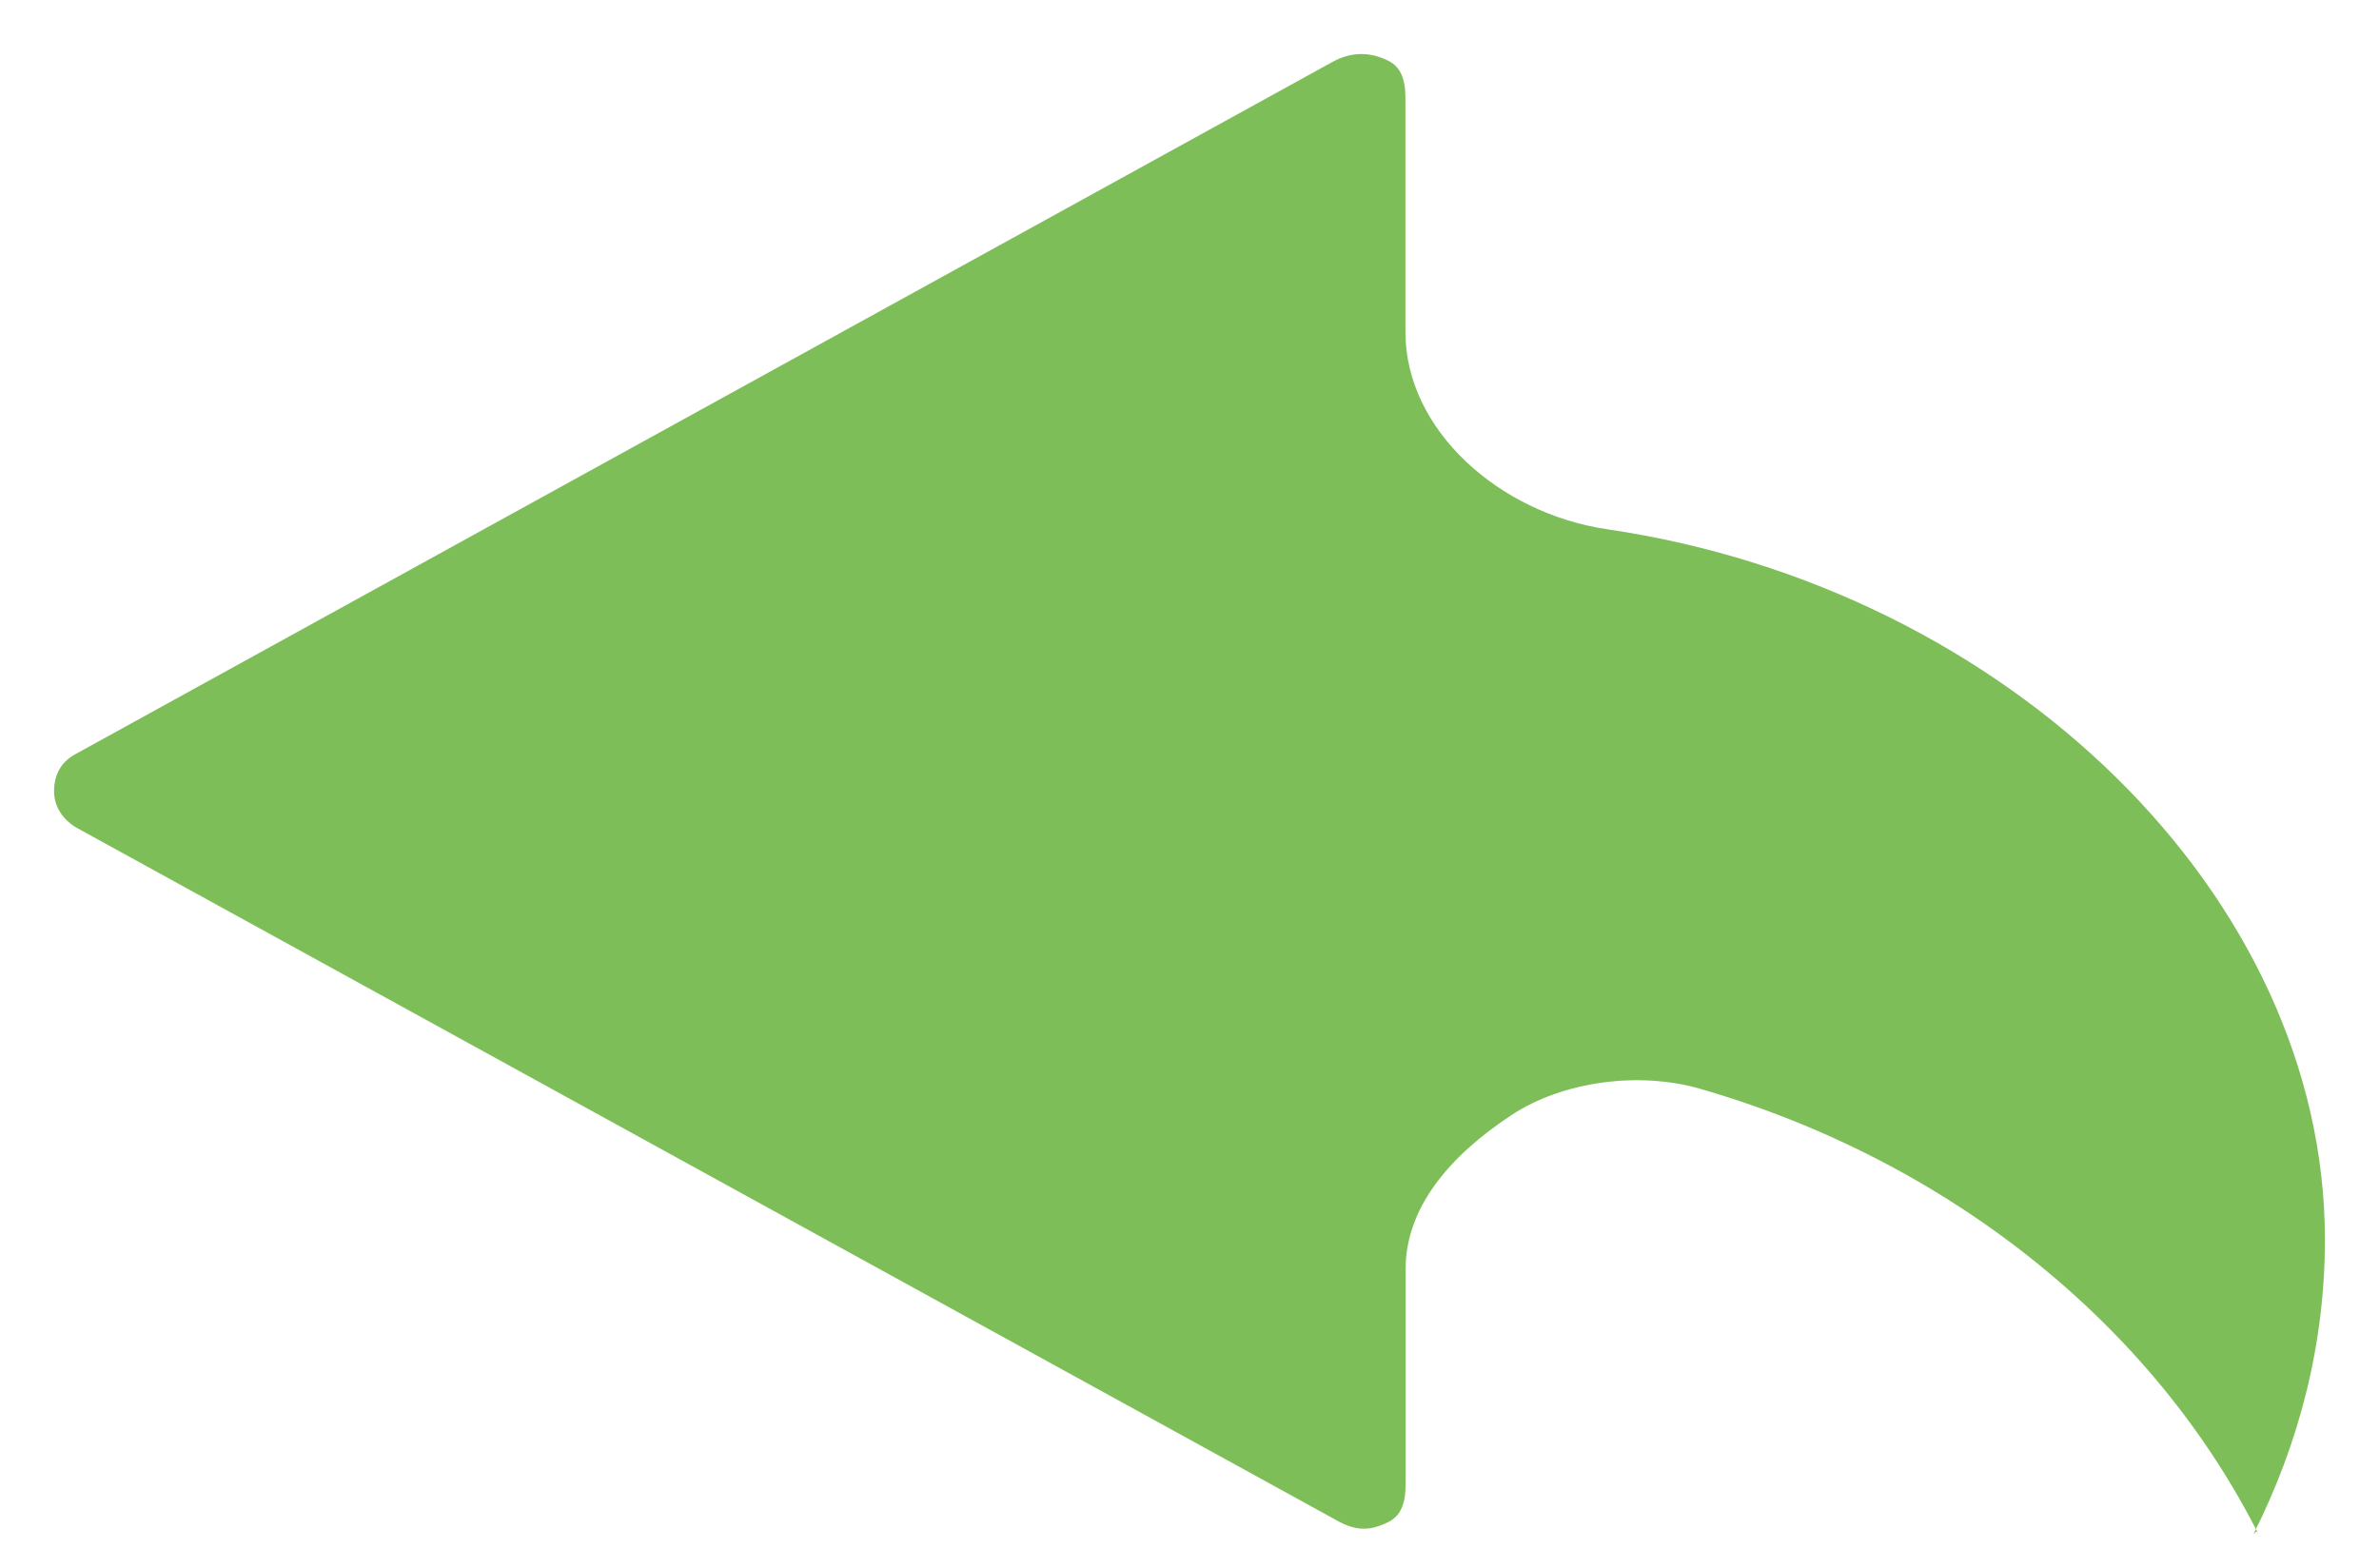 <?xml version="1.0" encoding="UTF-8" standalone="no"?>
<svg width="44px" height="29px" viewBox="0 0 44 29" version="1.1" xmlns="http://www.w3.org/2000/svg" xmlns:xlink="http://www.w3.org/1999/xlink">
    <!-- Generator: Sketch 3.7.2 (28276) - http://www.bohemiancoding.com/sketch -->
    <title>icons/reply-active</title>
    <desc>Created with Sketch.</desc>
    <defs></defs>
    <g id="Icons" stroke="none" stroke-width="1" fill="none" fill-rule="evenodd">
        <g id="icons/reply-active" fill="#7EBE59">
            <path d="M1.386,13.955 C1.131,14.095 1,14.329 1,14.64 C1,14.912 1.156,15.168 1.437,15.323 L24.745,28.136 C25.079,28.32 25.342,28.325 25.682,28.152 C25.895,28.043 25.997,27.838 25.997,27.452 L25.997,23.476 C25.997,22.35 26.797,21.389 27.953,20.628 C28.902,20.001 30.306,19.815 31.436,20.138 C36.018,21.457 39.837,24.5 41.797,28.432 C41.751,28.338 41.743,28.333 41.738,28.333 C41.719,28.333 41.692,28.348 41.655,28.423 C42.536,26.693 43,24.835 43,22.932 C43,16.569 37.134,10.879 29.725,9.79 C27.744,9.501 25.994,7.964 25.994,6.143 L25.994,1.824 C25.994,1.438 25.893,1.234 25.679,1.125 C25.337,0.953 24.988,0.958 24.654,1.14 L1.386,13.955 Z" id="Shape"></path>
        </g>
    </g>
</svg>